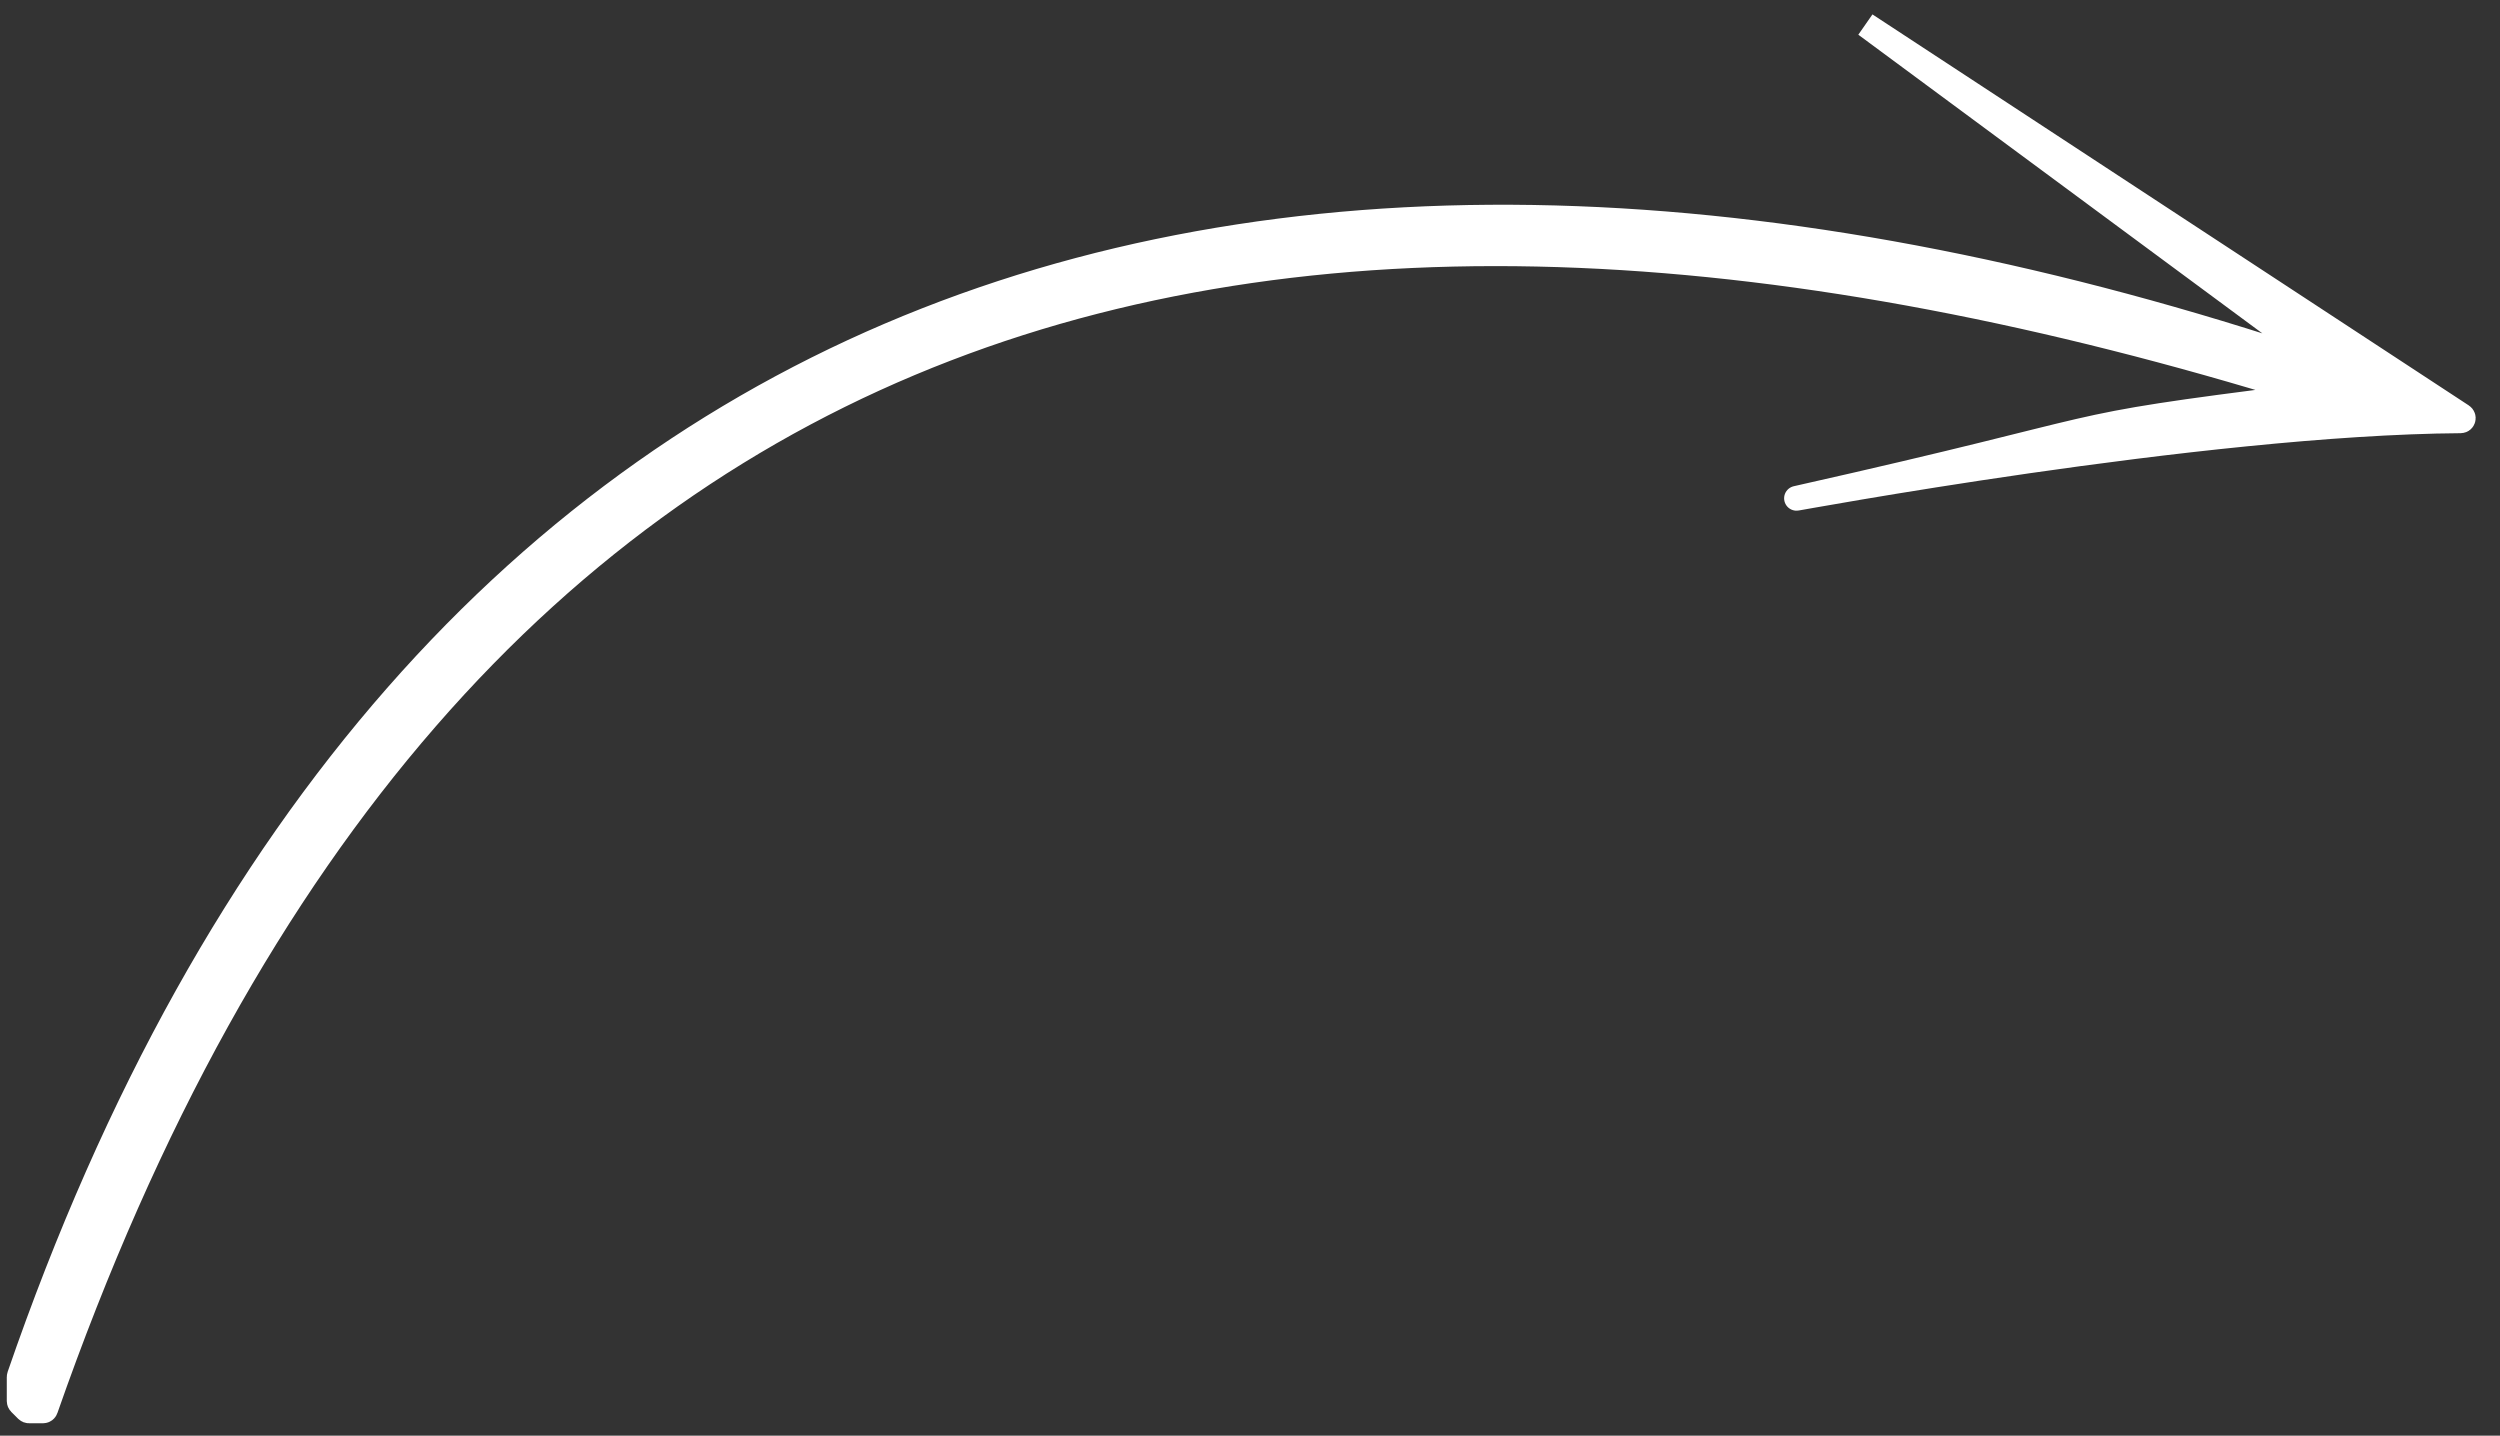<svg width="101" height="58" viewBox="0 0 101 58" fill="none" xmlns="http://www.w3.org/2000/svg">
<rect x="0" y="0" width="101" height="58" fill="#333333" stroke="none"/>
<path d="M93.011 15.805C52.117 3.149 18.175 10.222 1.846 56.925C1.831 56.969 1.788 57 1.742 57H1.168C1.139 57 1.111 56.988 1.09 56.968L0.806 56.684C0.786 56.664 0.774 56.636 0.774 56.606V55.627C0.774 55.615 0.776 55.602 0.78 55.591C16.385 10.287 51.984 0.756 93.52 14.684C93.639 14.724 93.728 14.566 93.626 14.492L75.373 1L99.466 16.798C99.557 16.858 99.519 17 99.41 17.001C88.924 17.074 72.203 20.216 72.584 20.13C86.309 17.049 82.471 17.338 92.985 16.021C93.103 16.006 93.124 15.84 93.011 15.805Z" fill="white" stroke="white" stroke-linecap="round"/>
</svg>
